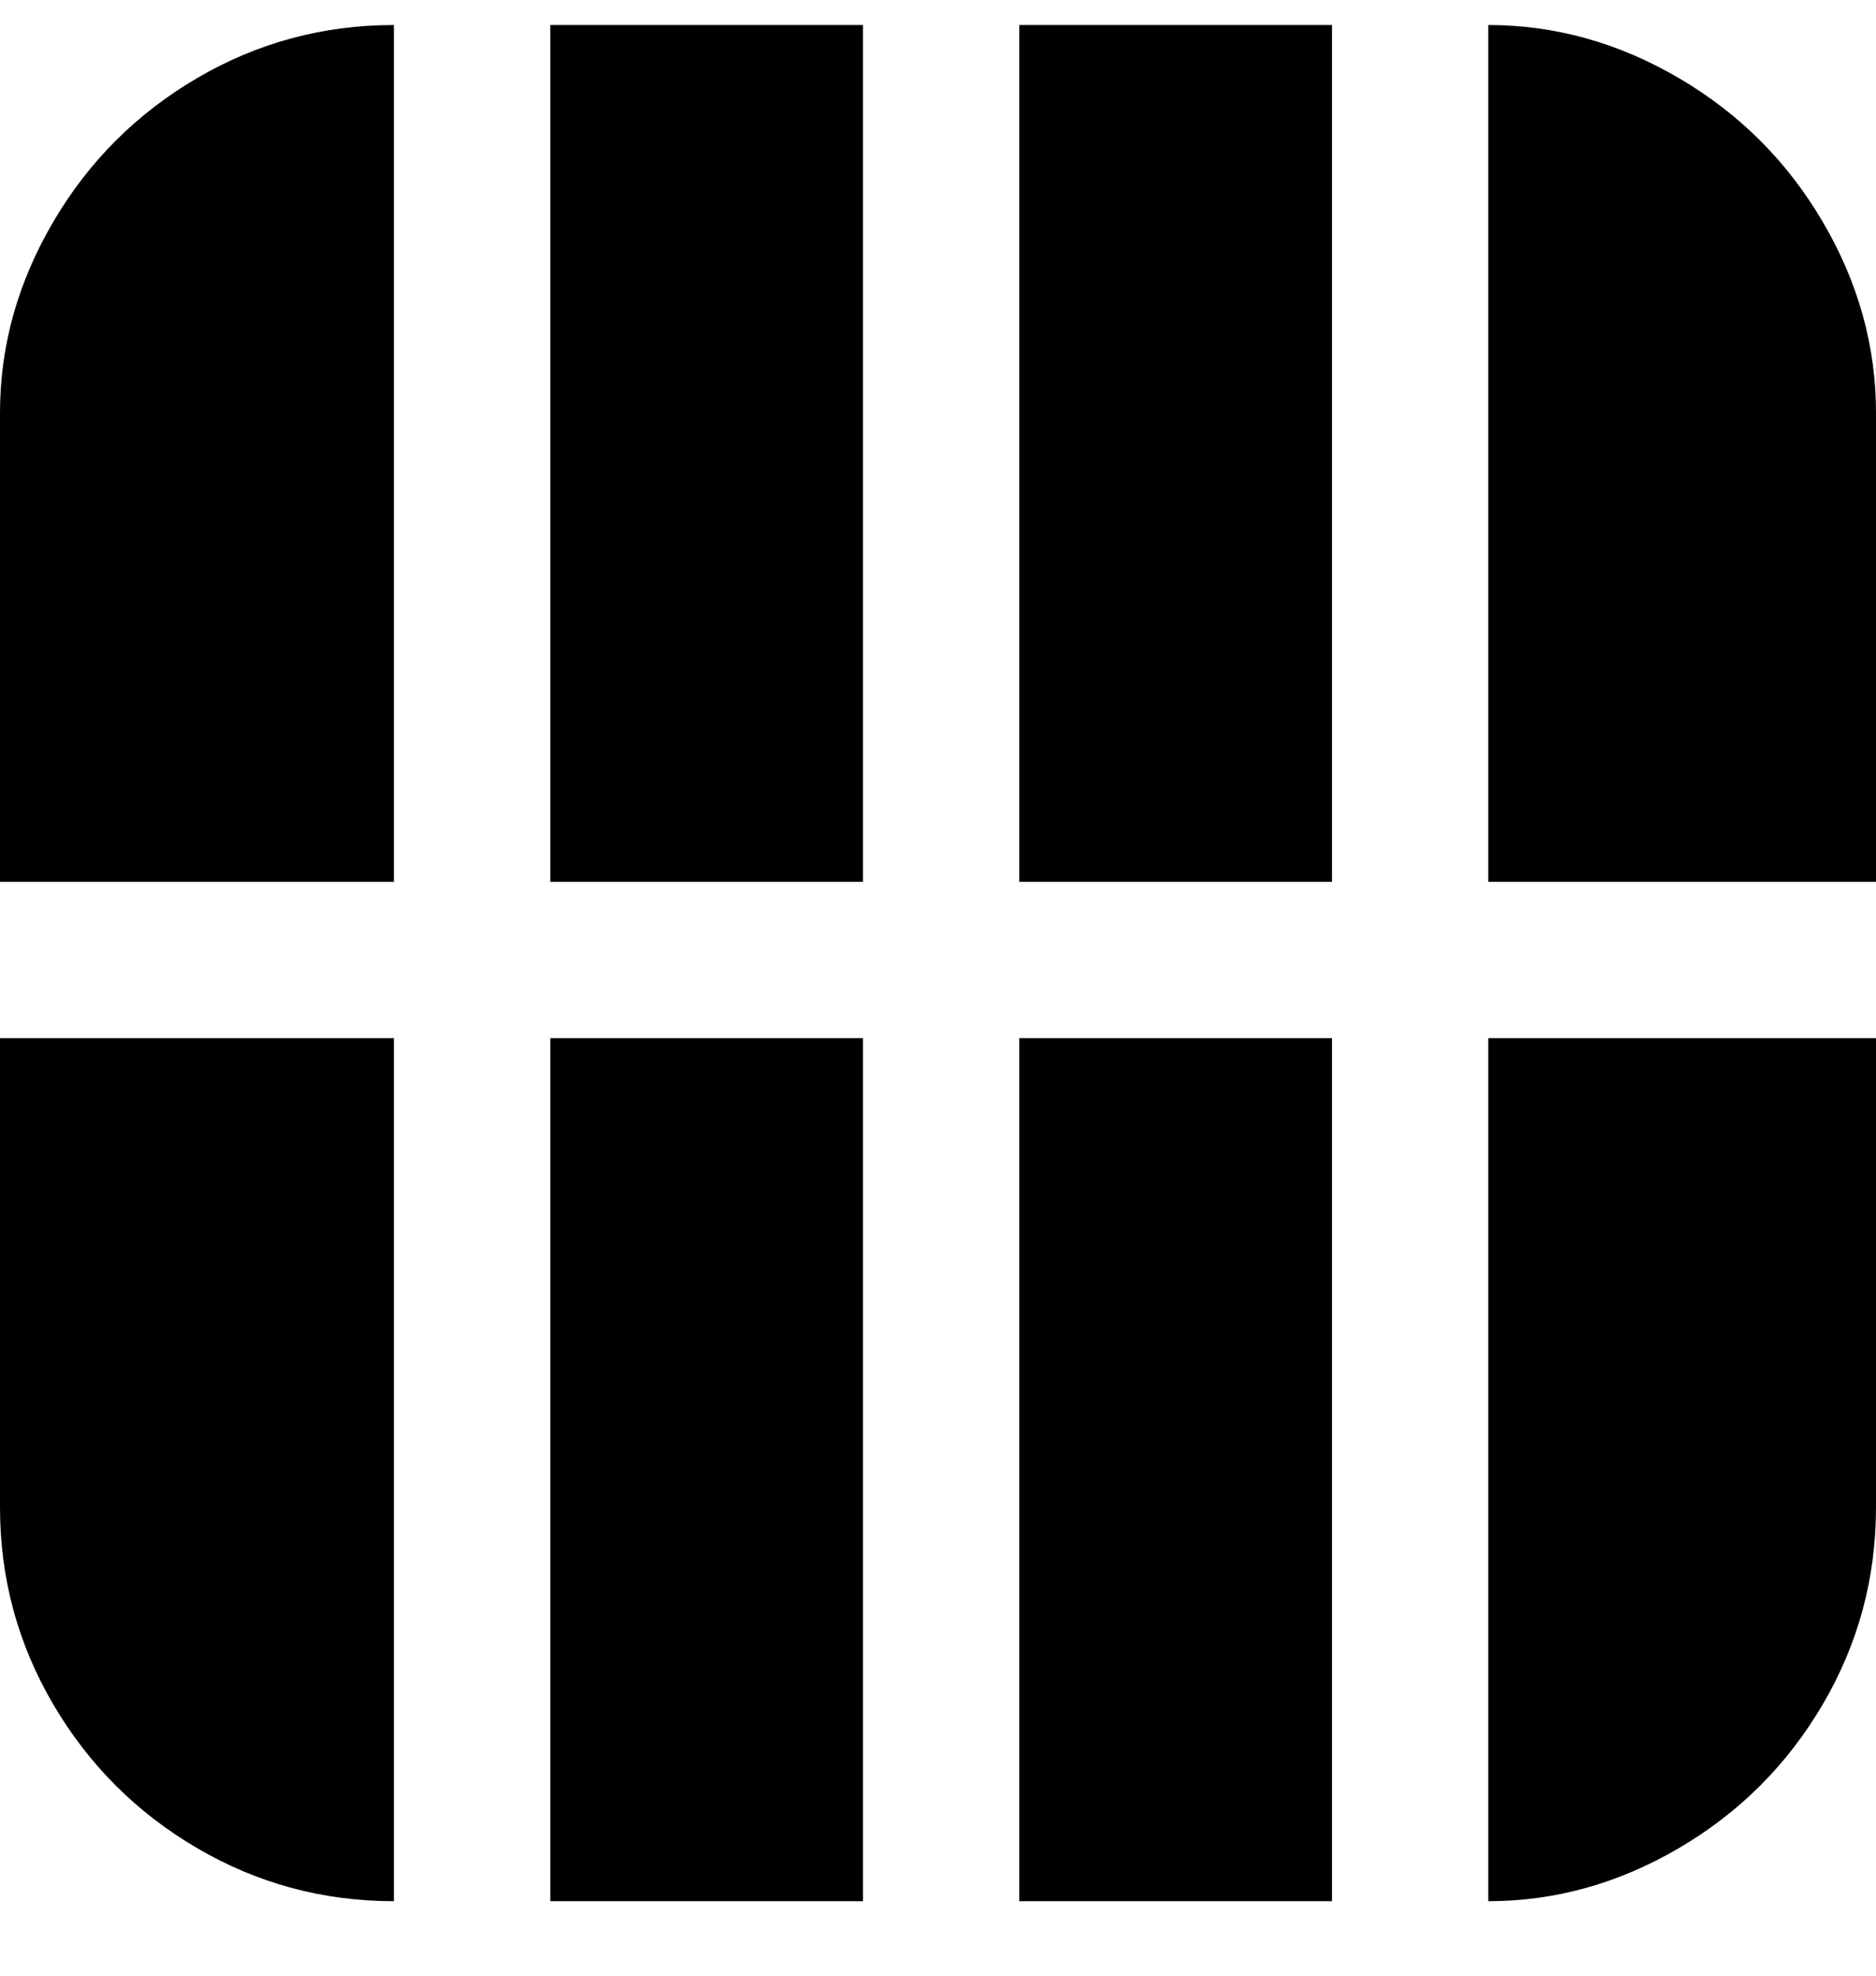 <svg viewBox="0 0 300 316" xmlns="http://www.w3.org/2000/svg"><path d="M138 4v137H88V4h50zm100 137h62V66q0-16-8.5-30.5t-23-23Q254 4 238 4v137zM138 304V166H88v138h50zm75-138h-50v138h50V166zM63 141V4q-17 0-31.5 8.5t-23 23Q0 50 0 66v75h63zM163 4v137h50V4h-50zm75 162v138q16 0 30.5-8.5t23-23Q300 258 300 241v-75h-62zm-175 0H0v75q0 17 8.5 31.5t23 23Q46 304 63 304V166z"/></svg>
